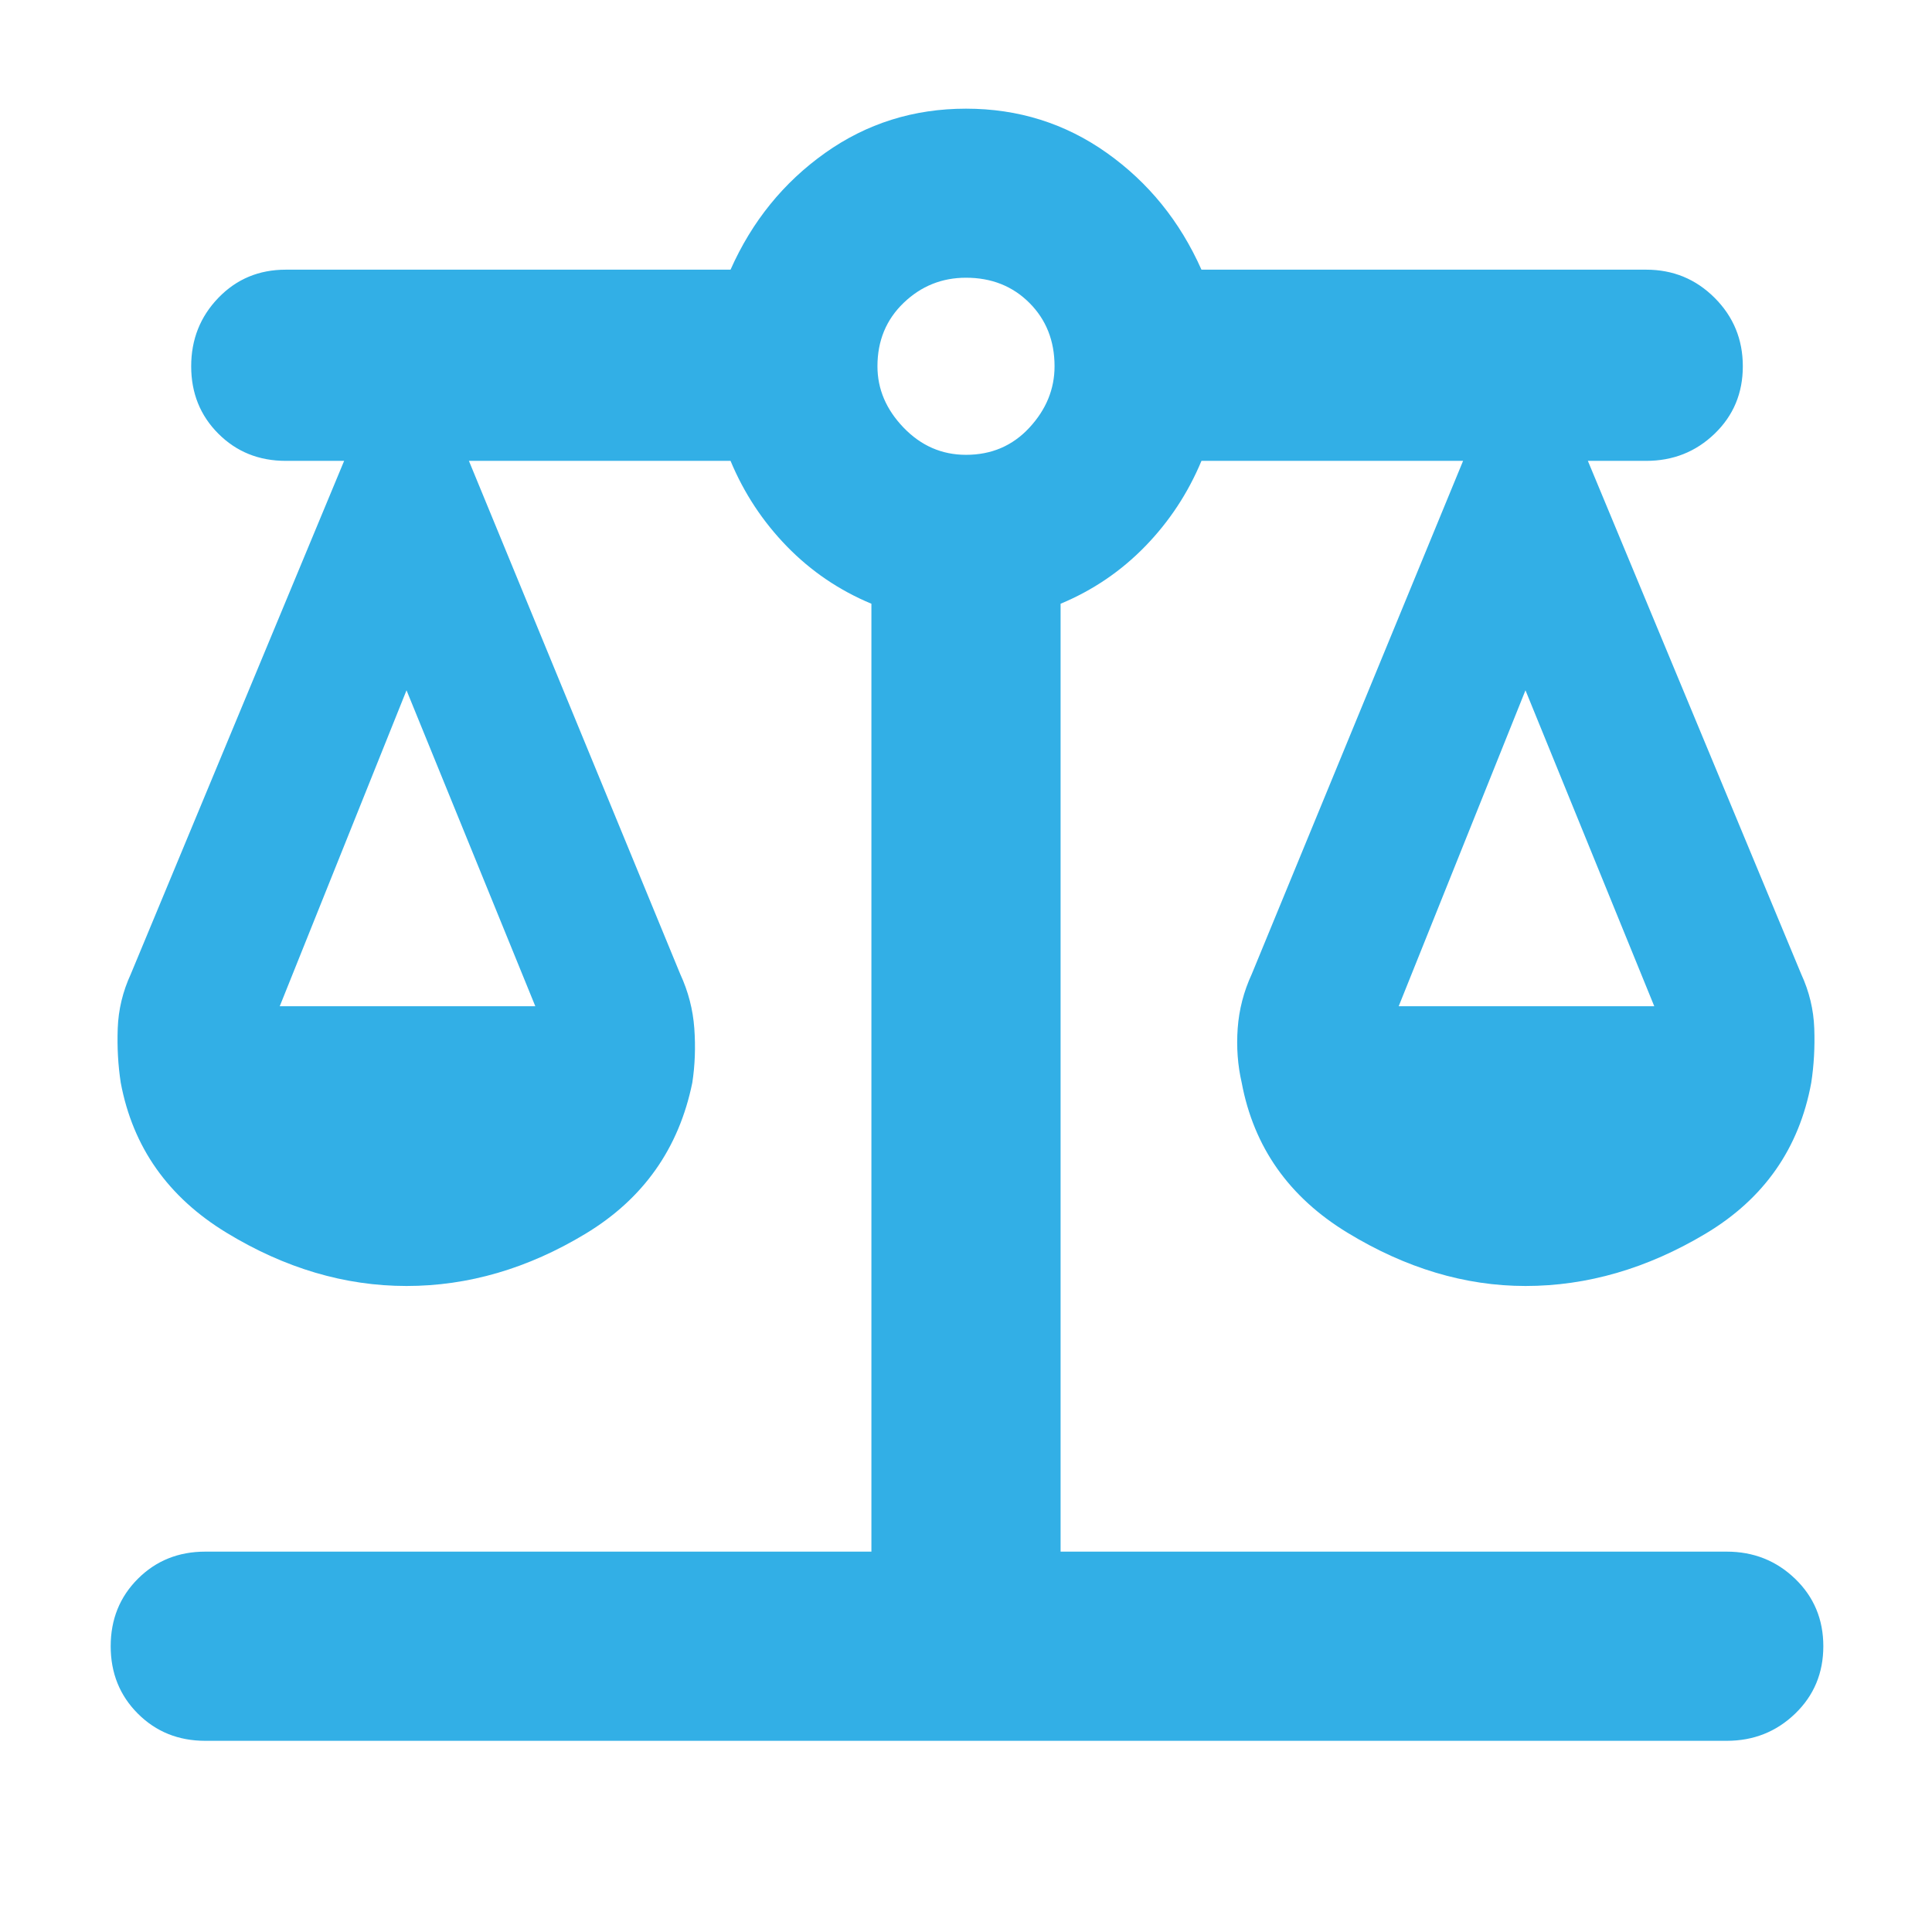 <svg xmlns="http://www.w3.org/2000/svg" height="48" viewBox="0 -960 960 960" width="48"><path fill="rgb(50, 175, 230)" d="M102-95q-20 0-33.5-13.5T55-142q0-20 13.5-33.5T102-189h331v-471q-24-10-42-28.5T363-731H233l105 255q6 13 7 27t-1 27q-10 49-53 75t-89 26q-46 0-89.5-26.5T60-422q-2-13-1.5-27t6.5-27l106-255h-29q-20 0-33.5-13.5T95-778q0-20 13.5-34t33.5-14h221q16-36 47-58t70-22q39 0 70 22t47 58h221q20 0 34 14t14 34q0 20-14 33.5T818-731h-29l106 255q6 13 6.5 27t-1.5 27q-9 49-52.5 75T758-321q-45 0-88.5-26.5T617-422q-3-13-2-27t7-27l105-255H597q-10 24-28 42.5T527-660v471h331q20 0 34 13.5t14 33.5q0 20-14 33.5T858-95H102Zm593-365h127l-64-157-63 157Zm-556 0h127l-64-157-63 157Zm341-274q19 0 31.5-13.5T524-778q0-19-12.5-31.5T480-822q-18 0-31 12.5T436-778q0 17 13 30.5t31 13.5Z"/></svg>